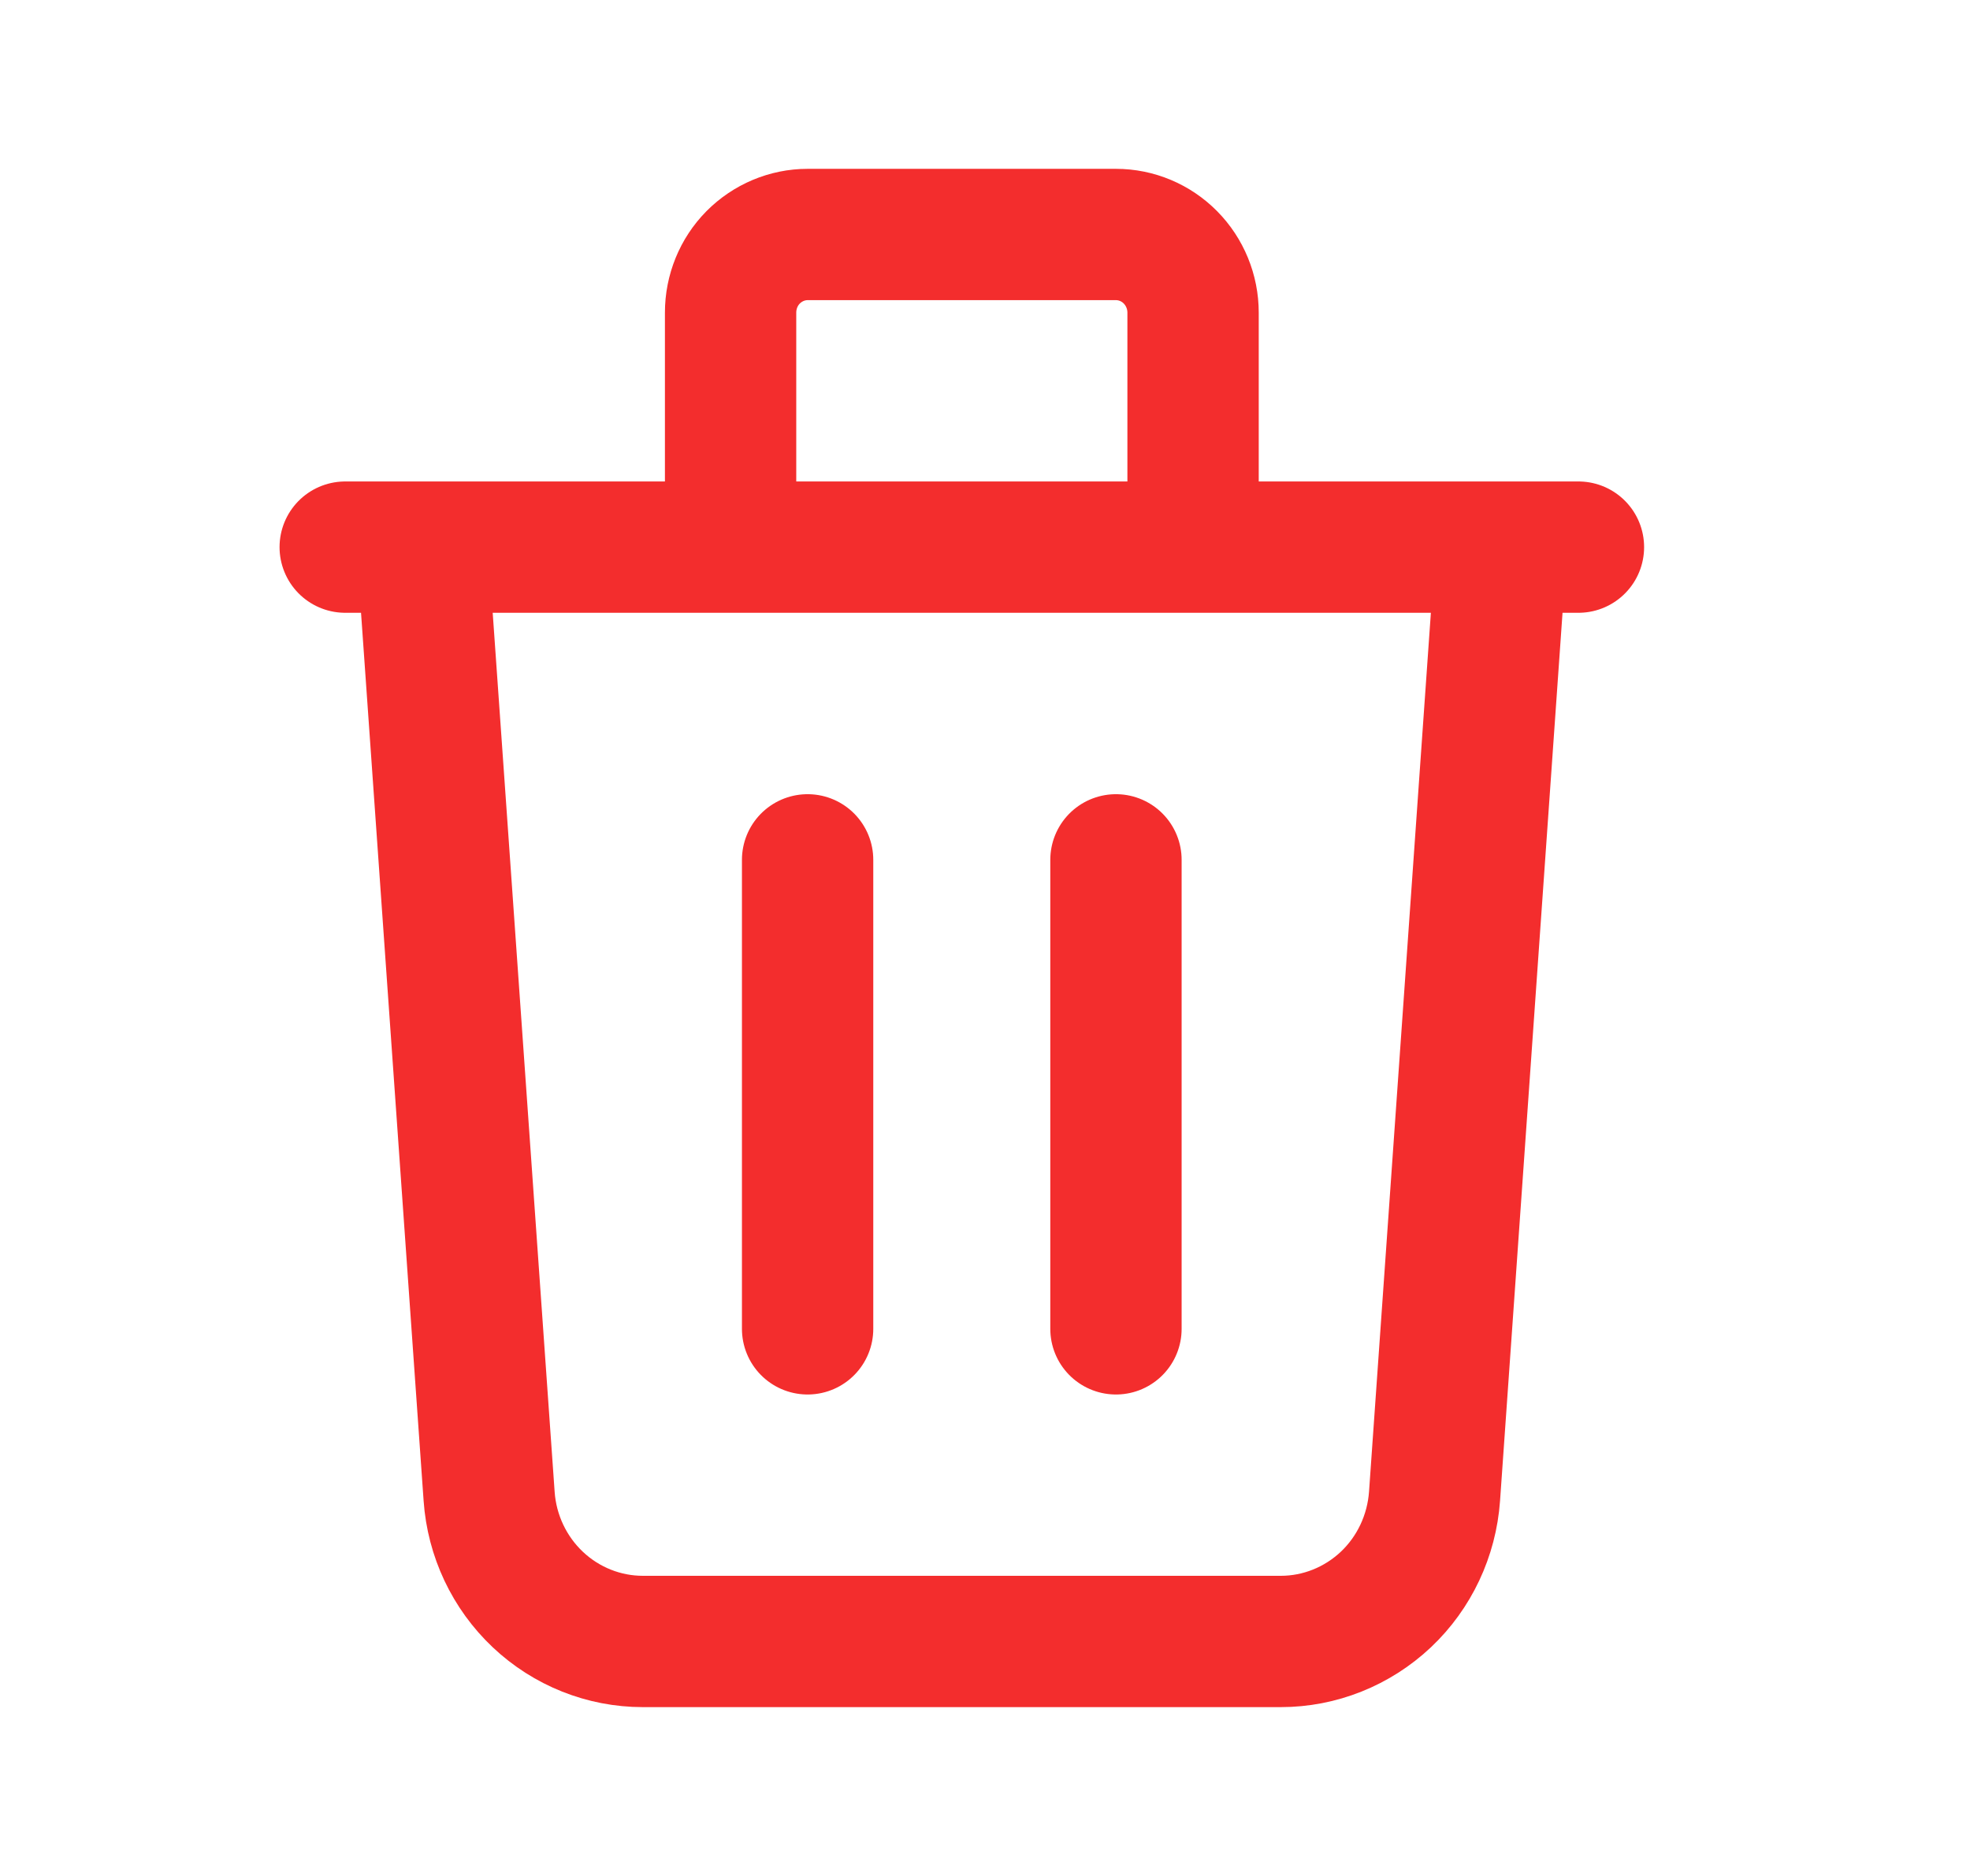 <svg width="21" height="20" viewBox="0 0 21 20" fill="none" xmlns="http://www.w3.org/2000/svg">
<path d="M8.609 9.167V14.167M11.896 9.167V14.167M3.68 5.833H16.826M16.004 5.833L15.292 15.952C15.262 16.372 15.077 16.766 14.773 17.053C14.468 17.34 14.068 17.5 13.653 17.5H6.853C6.437 17.5 6.037 17.34 5.733 17.053C5.429 16.766 5.243 16.372 5.214 15.952L4.501 5.833H16.004ZM12.718 5.833V3.333C12.718 3.112 12.631 2.9 12.477 2.744C12.323 2.588 12.114 2.5 11.896 2.5H8.609C8.392 2.5 8.183 2.588 8.028 2.744C7.874 2.9 7.788 3.112 7.788 3.333V5.833H12.718Z" stroke="#F32D2D" stroke-width="1.4" stroke-linecap="round" stroke-linejoin="round"/>
</svg>
